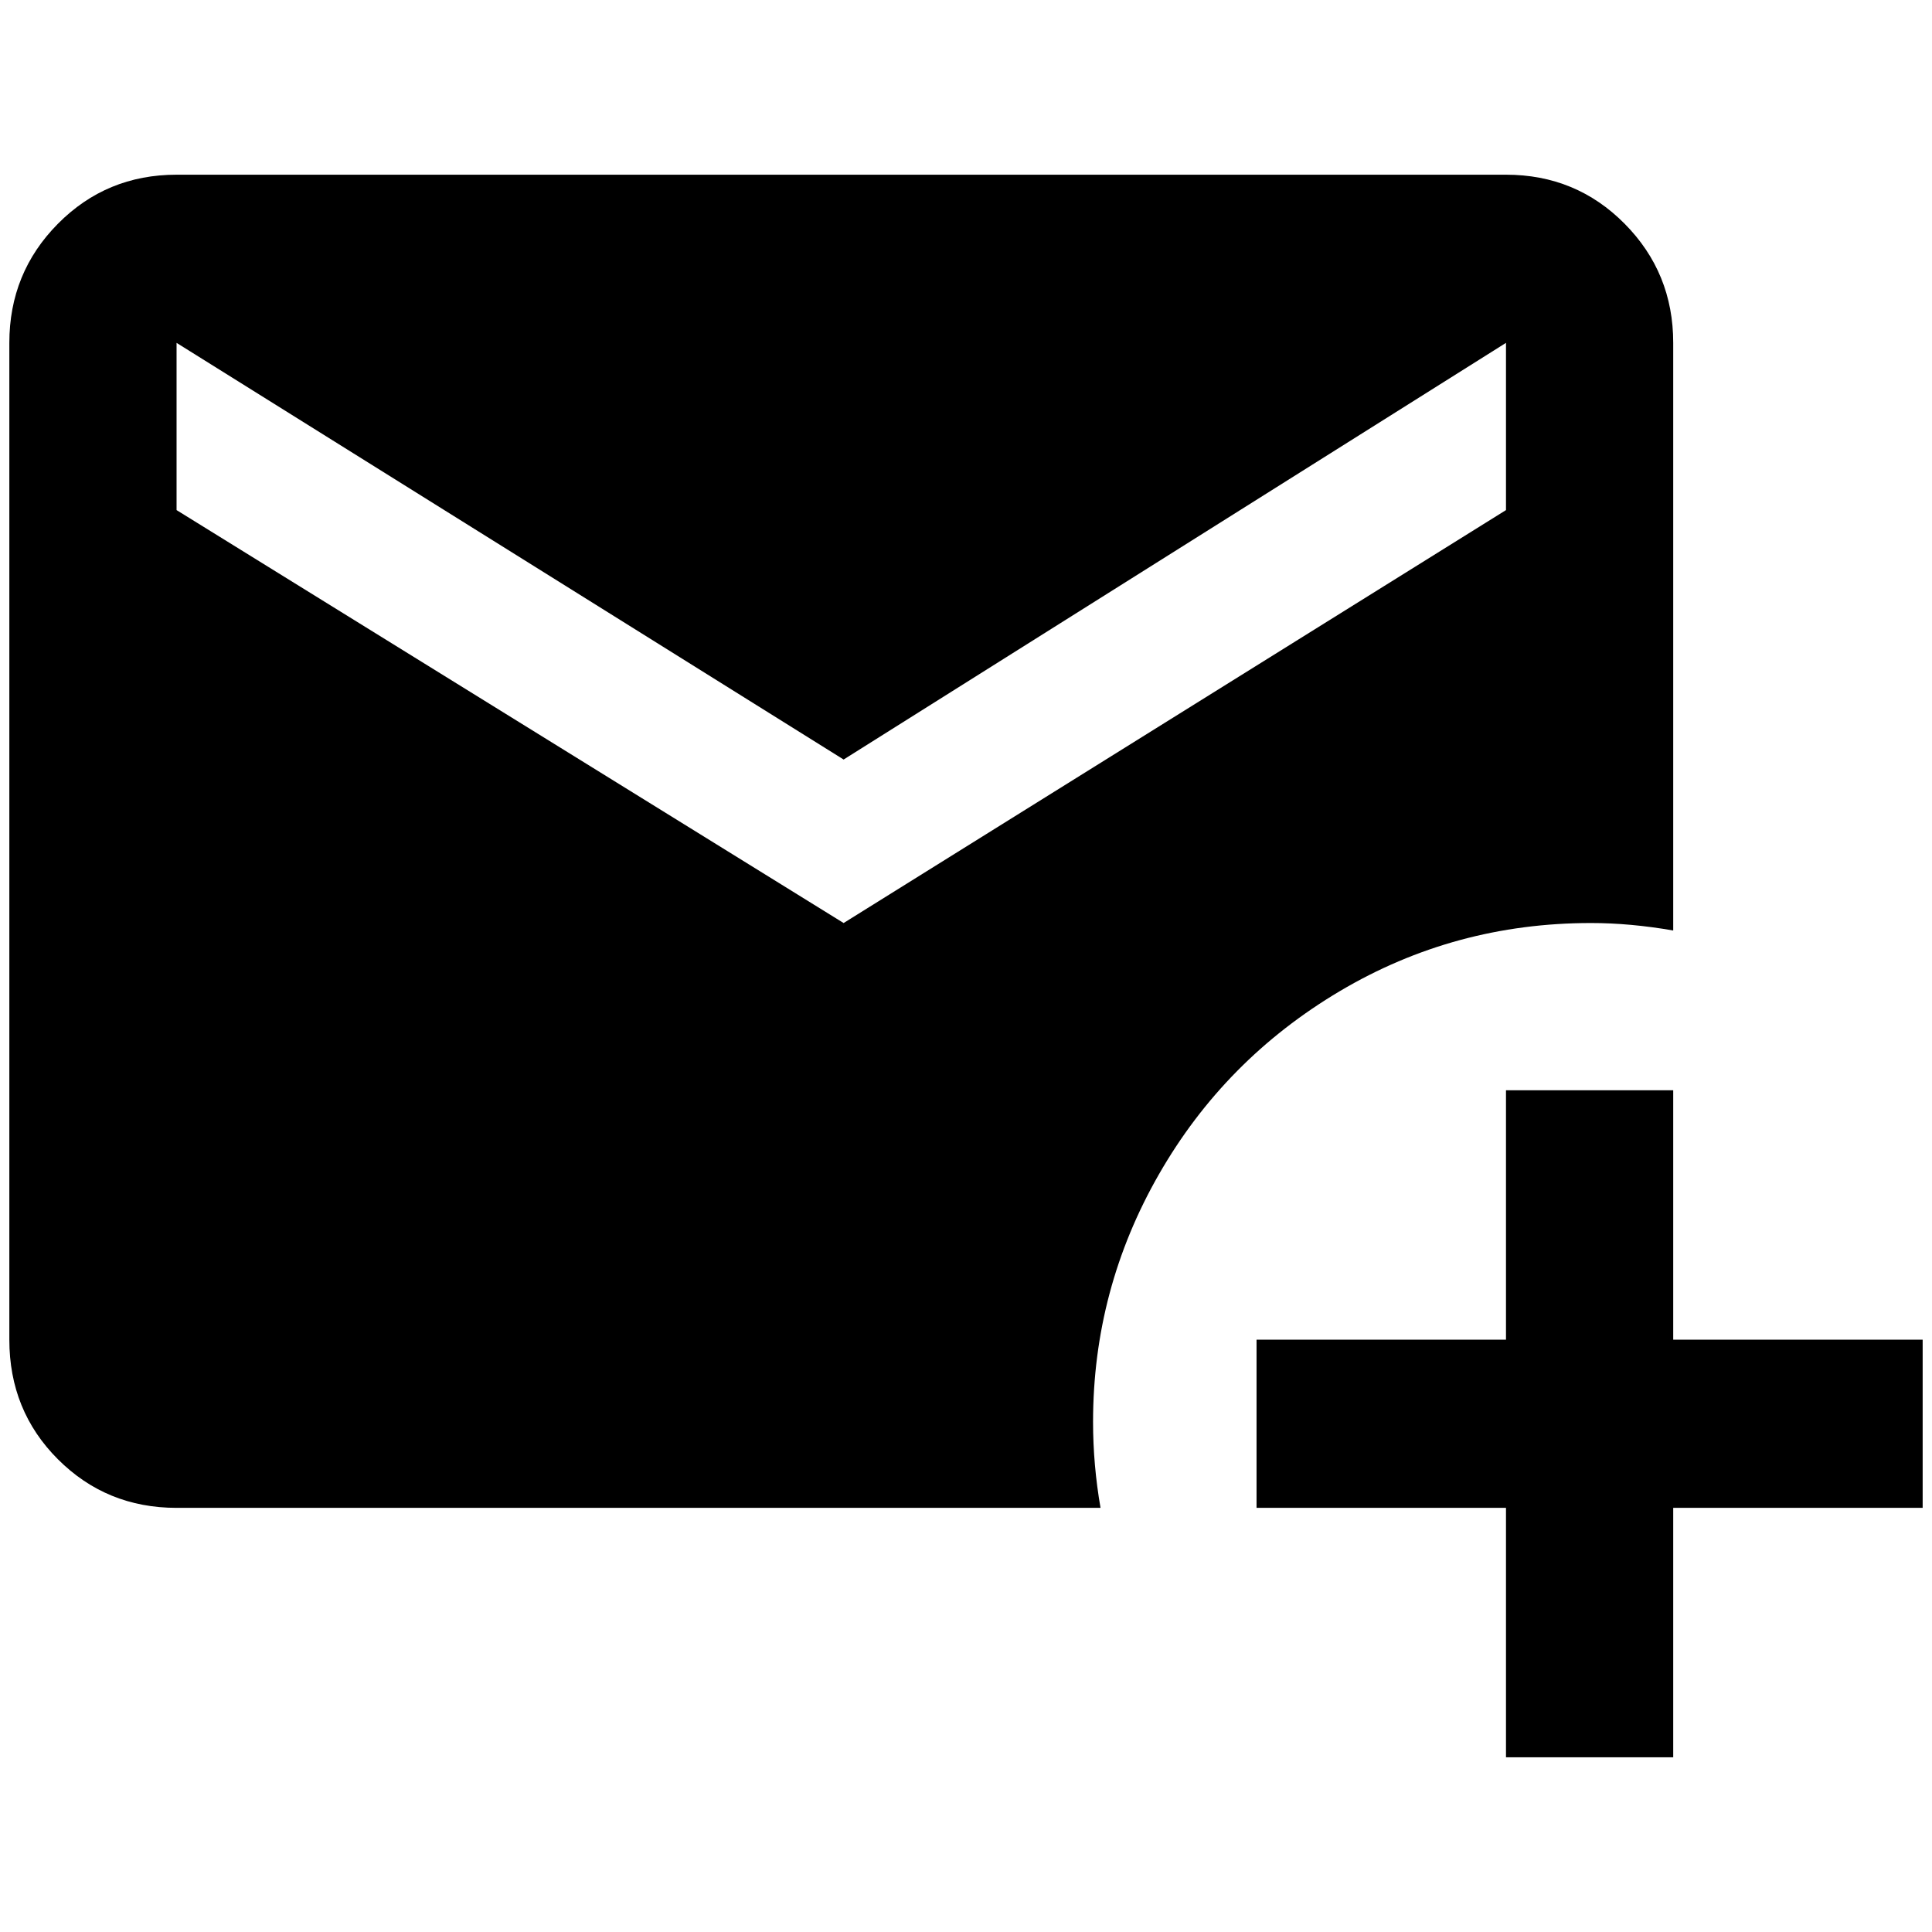 <?xml version="1.0" standalone="no"?>
<!DOCTYPE svg PUBLIC "-//W3C//DTD SVG 1.1//EN" "http://www.w3.org/Graphics/SVG/1.1/DTD/svg11.dtd" >
<svg xmlns="http://www.w3.org/2000/svg" xmlns:xlink="http://www.w3.org/1999/xlink" version="1.1" width="2048" height="2048" viewBox="-10 0 2068 2048">
   <path fill="currentColor"
d="M179 177q-75 0 -127 52.5t-52 127.5v1067q0 76 52 128t127 52h989q-8 -46 -8 -92q0 -142 70.5 -265t193.5 -196t269 -73q42 0 88 8v-629q0 -75 -52 -127.5t-127 -52.5h-1423zM179 357l714 446l709 -446v179l-709 442l-714 -442v-179zM1602 1157v267h-267v180h267v267h179
v-267h267v-180h-267v-267h-179z" />
</svg>
